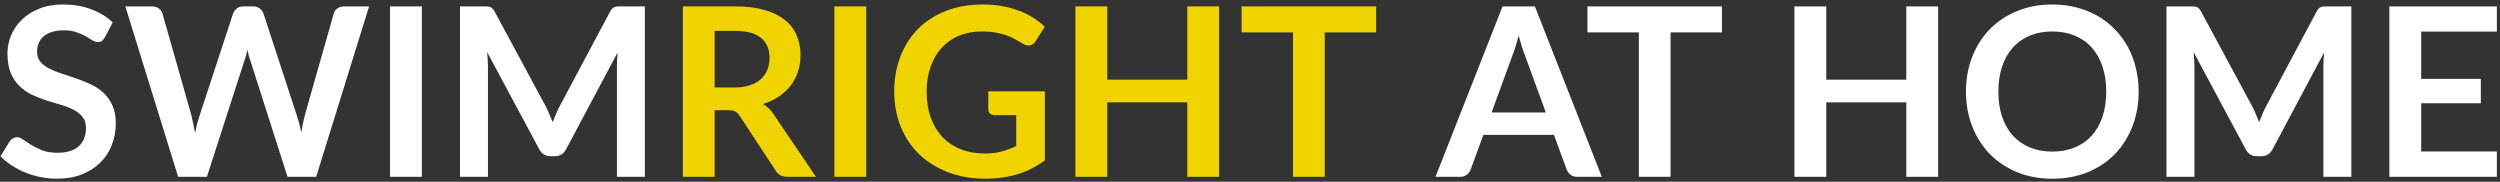 <svg width="509" height="37" viewBox="0 0 509 37" fill="none" xmlns="http://www.w3.org/2000/svg">
<rect x="0" y="0" width="509" height="37" fill="#333333" stroke="none"/>
<path d="M21.344 7.608C21.152 7.944 20.944 8.192 20.72 8.352C20.512 8.496 20.248 8.568 19.928 8.568C19.592 8.568 19.224 8.448 18.824 8.208C18.44 7.952 17.976 7.672 17.432 7.368C16.888 7.064 16.248 6.792 15.512 6.552C14.792 6.296 13.936 6.168 12.944 6.168C12.048 6.168 11.264 6.28 10.592 6.504C9.92 6.712 9.352 7.008 8.888 7.392C8.44 7.776 8.104 8.24 7.88 8.784C7.656 9.312 7.544 9.896 7.544 10.536C7.544 11.352 7.768 12.032 8.216 12.576C8.68 13.12 9.288 13.584 10.04 13.968C10.792 14.352 11.648 14.696 12.608 15C13.568 15.304 14.552 15.632 15.56 15.984C16.568 16.32 17.552 16.72 18.512 17.184C19.472 17.632 20.328 18.208 21.08 18.912C21.832 19.6 22.432 20.448 22.88 21.456C23.344 22.464 23.576 23.688 23.576 25.128C23.576 26.696 23.304 28.168 22.76 29.544C22.232 30.904 21.448 32.096 20.408 33.12C19.384 34.128 18.128 34.928 16.64 35.52C15.152 36.096 13.448 36.384 11.528 36.384C10.424 36.384 9.336 36.272 8.264 36.048C7.192 35.84 6.16 35.536 5.168 35.136C4.192 34.736 3.272 34.256 2.408 33.696C1.544 33.136 0.776 32.512 0.104 31.824L2 28.728C2.16 28.504 2.368 28.32 2.624 28.176C2.88 28.016 3.152 27.936 3.44 27.936C3.84 27.936 4.272 28.104 4.736 28.44C5.2 28.76 5.752 29.12 6.392 29.52C7.032 29.92 7.776 30.288 8.624 30.624C9.488 30.944 10.52 31.104 11.72 31.104C13.56 31.104 14.984 30.672 15.992 29.808C17 28.928 17.504 27.672 17.504 26.04C17.504 25.128 17.272 24.384 16.808 23.808C16.36 23.232 15.76 22.752 15.008 22.368C14.256 21.968 13.4 21.632 12.44 21.36C11.48 21.088 10.504 20.792 9.512 20.472C8.52 20.152 7.544 19.768 6.584 19.32C5.624 18.872 4.768 18.288 4.016 17.568C3.264 16.848 2.656 15.952 2.192 14.88C1.744 13.792 1.52 12.456 1.52 10.872C1.52 9.608 1.768 8.376 2.264 7.176C2.776 5.976 3.512 4.912 4.472 3.984C5.432 3.056 6.616 2.312 8.024 1.752C9.432 1.192 11.048 0.912 12.872 0.912C14.92 0.912 16.808 1.232 18.536 1.872C20.264 2.512 21.736 3.408 22.952 4.56L21.344 7.608ZM75.149 1.296L64.373 36H58.541L50.957 12.288C50.749 11.712 50.557 11.008 50.381 10.176C50.285 10.576 50.189 10.952 50.093 11.304C49.997 11.656 49.893 11.984 49.781 12.288L42.125 36H36.269L25.517 1.296H30.917C31.477 1.296 31.941 1.432 32.309 1.704C32.693 1.96 32.949 2.312 33.077 2.76L38.981 23.52C39.109 24.032 39.229 24.592 39.341 25.2C39.469 25.792 39.597 26.416 39.725 27.072C39.853 26.4 39.989 25.768 40.133 25.176C40.293 24.584 40.461 24.032 40.637 23.52L47.453 2.76C47.581 2.392 47.829 2.056 48.197 1.752C48.581 1.448 49.045 1.296 49.589 1.296H51.485C52.045 1.296 52.501 1.432 52.853 1.704C53.205 1.976 53.469 2.328 53.645 2.76L60.437 23.52C60.773 24.512 61.077 25.656 61.349 26.952C61.557 25.688 61.789 24.544 62.045 23.52L67.949 2.76C68.045 2.36 68.285 2.016 68.669 1.728C69.069 1.44 69.541 1.296 70.085 1.296H75.149ZM85.891 36H79.411V1.296H85.891V36ZM131.293 1.296V36H125.605V13.584C125.605 12.688 125.653 11.72 125.749 10.68L115.261 30.384C114.765 31.328 114.005 31.8 112.981 31.8H112.069C111.045 31.8 110.285 31.328 109.789 30.384L99.181 10.608C99.229 11.136 99.269 11.656 99.301 12.168C99.333 12.68 99.349 13.152 99.349 13.584V36H93.661V1.296H98.533C98.821 1.296 99.069 1.304 99.277 1.32C99.485 1.336 99.669 1.376 99.829 1.44C100.005 1.504 100.157 1.608 100.285 1.752C100.429 1.896 100.565 2.088 100.693 2.328L111.085 21.6C111.357 22.112 111.605 22.64 111.829 23.184C112.069 23.728 112.301 24.288 112.525 24.864C112.749 24.272 112.981 23.704 113.221 23.16C113.461 22.6 113.717 22.064 113.989 21.552L124.237 2.328C124.365 2.088 124.501 1.896 124.645 1.752C124.789 1.608 124.941 1.504 125.101 1.44C125.277 1.376 125.469 1.336 125.677 1.32C125.885 1.304 126.133 1.296 126.421 1.296H131.293ZM314.731 22.896L310.507 11.352C310.299 10.84 310.083 10.232 309.859 9.528C309.635 8.824 309.411 8.064 309.187 7.248C308.979 8.064 308.763 8.832 308.539 9.552C308.315 10.256 308.099 10.872 307.891 11.4L303.691 22.896H314.731ZM326.131 36H321.139C320.579 36 320.123 35.864 319.771 35.592C319.419 35.304 319.155 34.952 318.979 34.536L316.387 27.456H302.011L299.419 34.536C299.291 34.904 299.043 35.24 298.675 35.544C298.307 35.848 297.851 36 297.307 36H292.267L305.923 1.296H312.499L326.131 36ZM350.588 6.6H340.124V36H333.668V6.6H323.204V1.296H350.588V6.6ZM394.604 1.296V36H388.124V20.832H371.828V36H365.348V1.296H371.828V16.224H388.124V1.296H394.604ZM435.429 18.648C435.429 21.192 435.005 23.552 434.157 25.728C433.325 27.888 432.141 29.76 430.605 31.344C429.069 32.928 427.221 34.168 425.061 35.064C422.901 35.944 420.501 36.384 417.861 36.384C415.237 36.384 412.845 35.944 410.685 35.064C408.525 34.168 406.669 32.928 405.117 31.344C403.581 29.76 402.389 27.888 401.541 25.728C400.693 23.552 400.269 21.192 400.269 18.648C400.269 16.104 400.693 13.752 401.541 11.592C402.389 9.416 403.581 7.536 405.117 5.952C406.669 4.368 408.525 3.136 410.685 2.256C412.845 1.36 415.237 0.912 417.861 0.912C419.621 0.912 421.277 1.12 422.829 1.536C424.381 1.936 425.805 2.512 427.101 3.264C428.397 4 429.557 4.904 430.581 5.976C431.621 7.032 432.501 8.216 433.221 9.528C433.941 10.84 434.485 12.264 434.853 13.8C435.237 15.336 435.429 16.952 435.429 18.648ZM428.829 18.648C428.829 16.744 428.573 15.04 428.061 13.536C427.549 12.016 426.821 10.728 425.877 9.672C424.933 8.616 423.781 7.808 422.421 7.248C421.077 6.688 419.557 6.408 417.861 6.408C416.165 6.408 414.637 6.688 413.277 7.248C411.933 7.808 410.781 8.616 409.821 9.672C408.877 10.728 408.149 12.016 407.637 13.536C407.125 15.04 406.869 16.744 406.869 18.648C406.869 20.552 407.125 22.264 407.637 23.784C408.149 25.288 408.877 26.568 409.821 27.624C410.781 28.664 411.933 29.464 413.277 30.024C414.637 30.584 416.165 30.864 417.861 30.864C419.557 30.864 421.077 30.584 422.421 30.024C423.781 29.464 424.933 28.664 425.877 27.624C426.821 26.568 427.549 25.288 428.061 23.784C428.573 22.264 428.829 20.552 428.829 18.648ZM478.73 1.296V36H473.042V13.584C473.042 12.688 473.09 11.72 473.186 10.68L462.698 30.384C462.202 31.328 461.442 31.8 460.418 31.8H459.506C458.482 31.8 457.722 31.328 457.226 30.384L446.618 10.608C446.666 11.136 446.706 11.656 446.738 12.168C446.77 12.68 446.786 13.152 446.786 13.584V36H441.098V1.296H445.97C446.258 1.296 446.506 1.304 446.714 1.32C446.922 1.336 447.106 1.376 447.266 1.44C447.442 1.504 447.594 1.608 447.722 1.752C447.866 1.896 448.002 2.088 448.13 2.328L458.522 21.6C458.794 22.112 459.042 22.64 459.266 23.184C459.506 23.728 459.738 24.288 459.962 24.864C460.186 24.272 460.418 23.704 460.658 23.16C460.898 22.6 461.154 22.064 461.426 21.552L471.674 2.328C471.802 2.088 471.938 1.896 472.082 1.752C472.226 1.608 472.378 1.504 472.538 1.44C472.714 1.376 472.906 1.336 473.114 1.32C473.322 1.304 473.57 1.296 473.858 1.296H478.73ZM492.953 6.432V16.056H505.097V21.024H492.953V30.84H508.361V36H486.473V1.296H508.361V6.432H492.953Z" fill="white"/>
<path d="M149.524 17.808C150.74 17.808 151.796 17.656 152.692 17.352C153.604 17.048 154.348 16.632 154.924 16.104C155.516 15.56 155.956 14.92 156.244 14.184C156.532 13.448 156.676 12.64 156.676 11.76C156.676 10 156.092 8.648 154.924 7.704C153.772 6.76 152.004 6.288 149.62 6.288H145.492V17.808H149.524ZM166.132 36H160.3C159.196 36 158.396 35.568 157.9 34.704L150.604 23.592C150.332 23.176 150.028 22.88 149.692 22.704C149.372 22.528 148.892 22.44 148.252 22.44H145.492V36H139.036V1.296H149.62C151.972 1.296 153.988 1.544 155.668 2.04C157.364 2.52 158.748 3.2 159.82 4.08C160.908 4.96 161.708 6.016 162.22 7.248C162.732 8.464 162.988 9.808 162.988 11.28C162.988 12.448 162.812 13.552 162.46 14.592C162.124 15.632 161.628 16.576 160.972 17.424C160.332 18.272 159.532 19.016 158.572 19.656C157.628 20.296 156.548 20.8 155.332 21.168C155.748 21.408 156.132 21.696 156.484 22.032C156.836 22.352 157.156 22.736 157.444 23.184L166.132 36ZM176.36 36H169.88V1.296H176.36V36ZM212.738 18.6V32.64C210.978 33.936 209.098 34.888 207.098 35.496C205.114 36.088 202.986 36.384 200.714 36.384C197.882 36.384 195.314 35.944 193.01 35.064C190.722 34.184 188.762 32.96 187.13 31.392C185.514 29.824 184.266 27.952 183.386 25.776C182.506 23.6 182.066 21.224 182.066 18.648C182.066 16.04 182.49 13.648 183.338 11.472C184.186 9.296 185.386 7.424 186.938 5.856C188.506 4.288 190.402 3.072 192.626 2.208C194.85 1.344 197.346 0.912 200.114 0.912C201.522 0.912 202.834 1.024 204.05 1.248C205.282 1.472 206.418 1.784 207.458 2.184C208.514 2.568 209.474 3.04 210.338 3.6C211.202 4.16 211.994 4.776 212.714 5.448L210.866 8.376C210.578 8.84 210.202 9.128 209.738 9.24C209.274 9.336 208.77 9.216 208.226 8.88C207.698 8.576 207.17 8.272 206.642 7.968C206.114 7.664 205.522 7.4 204.866 7.176C204.226 6.952 203.498 6.768 202.682 6.624C201.882 6.48 200.954 6.408 199.898 6.408C198.186 6.408 196.634 6.696 195.242 7.272C193.866 7.848 192.69 8.672 191.714 9.744C190.738 10.816 189.986 12.104 189.458 13.608C188.93 15.112 188.666 16.792 188.666 18.648C188.666 20.632 188.946 22.408 189.506 23.976C190.082 25.528 190.882 26.848 191.906 27.936C192.946 29.008 194.194 29.832 195.65 30.408C197.106 30.968 198.73 31.248 200.522 31.248C201.802 31.248 202.946 31.112 203.954 30.84C204.962 30.568 205.946 30.2 206.906 29.736V23.448H202.538C202.122 23.448 201.794 23.336 201.554 23.112C201.33 22.872 201.218 22.584 201.218 22.248V18.6H212.738ZM248.214 1.296V36H241.734V20.832H225.438V36H218.958V1.296H225.438V16.224H241.734V1.296H248.214ZM280.182 6.6H269.718V36H263.262V6.6H252.798V1.296H280.182V6.6Z" fill="#F0D402"/>
</svg>
